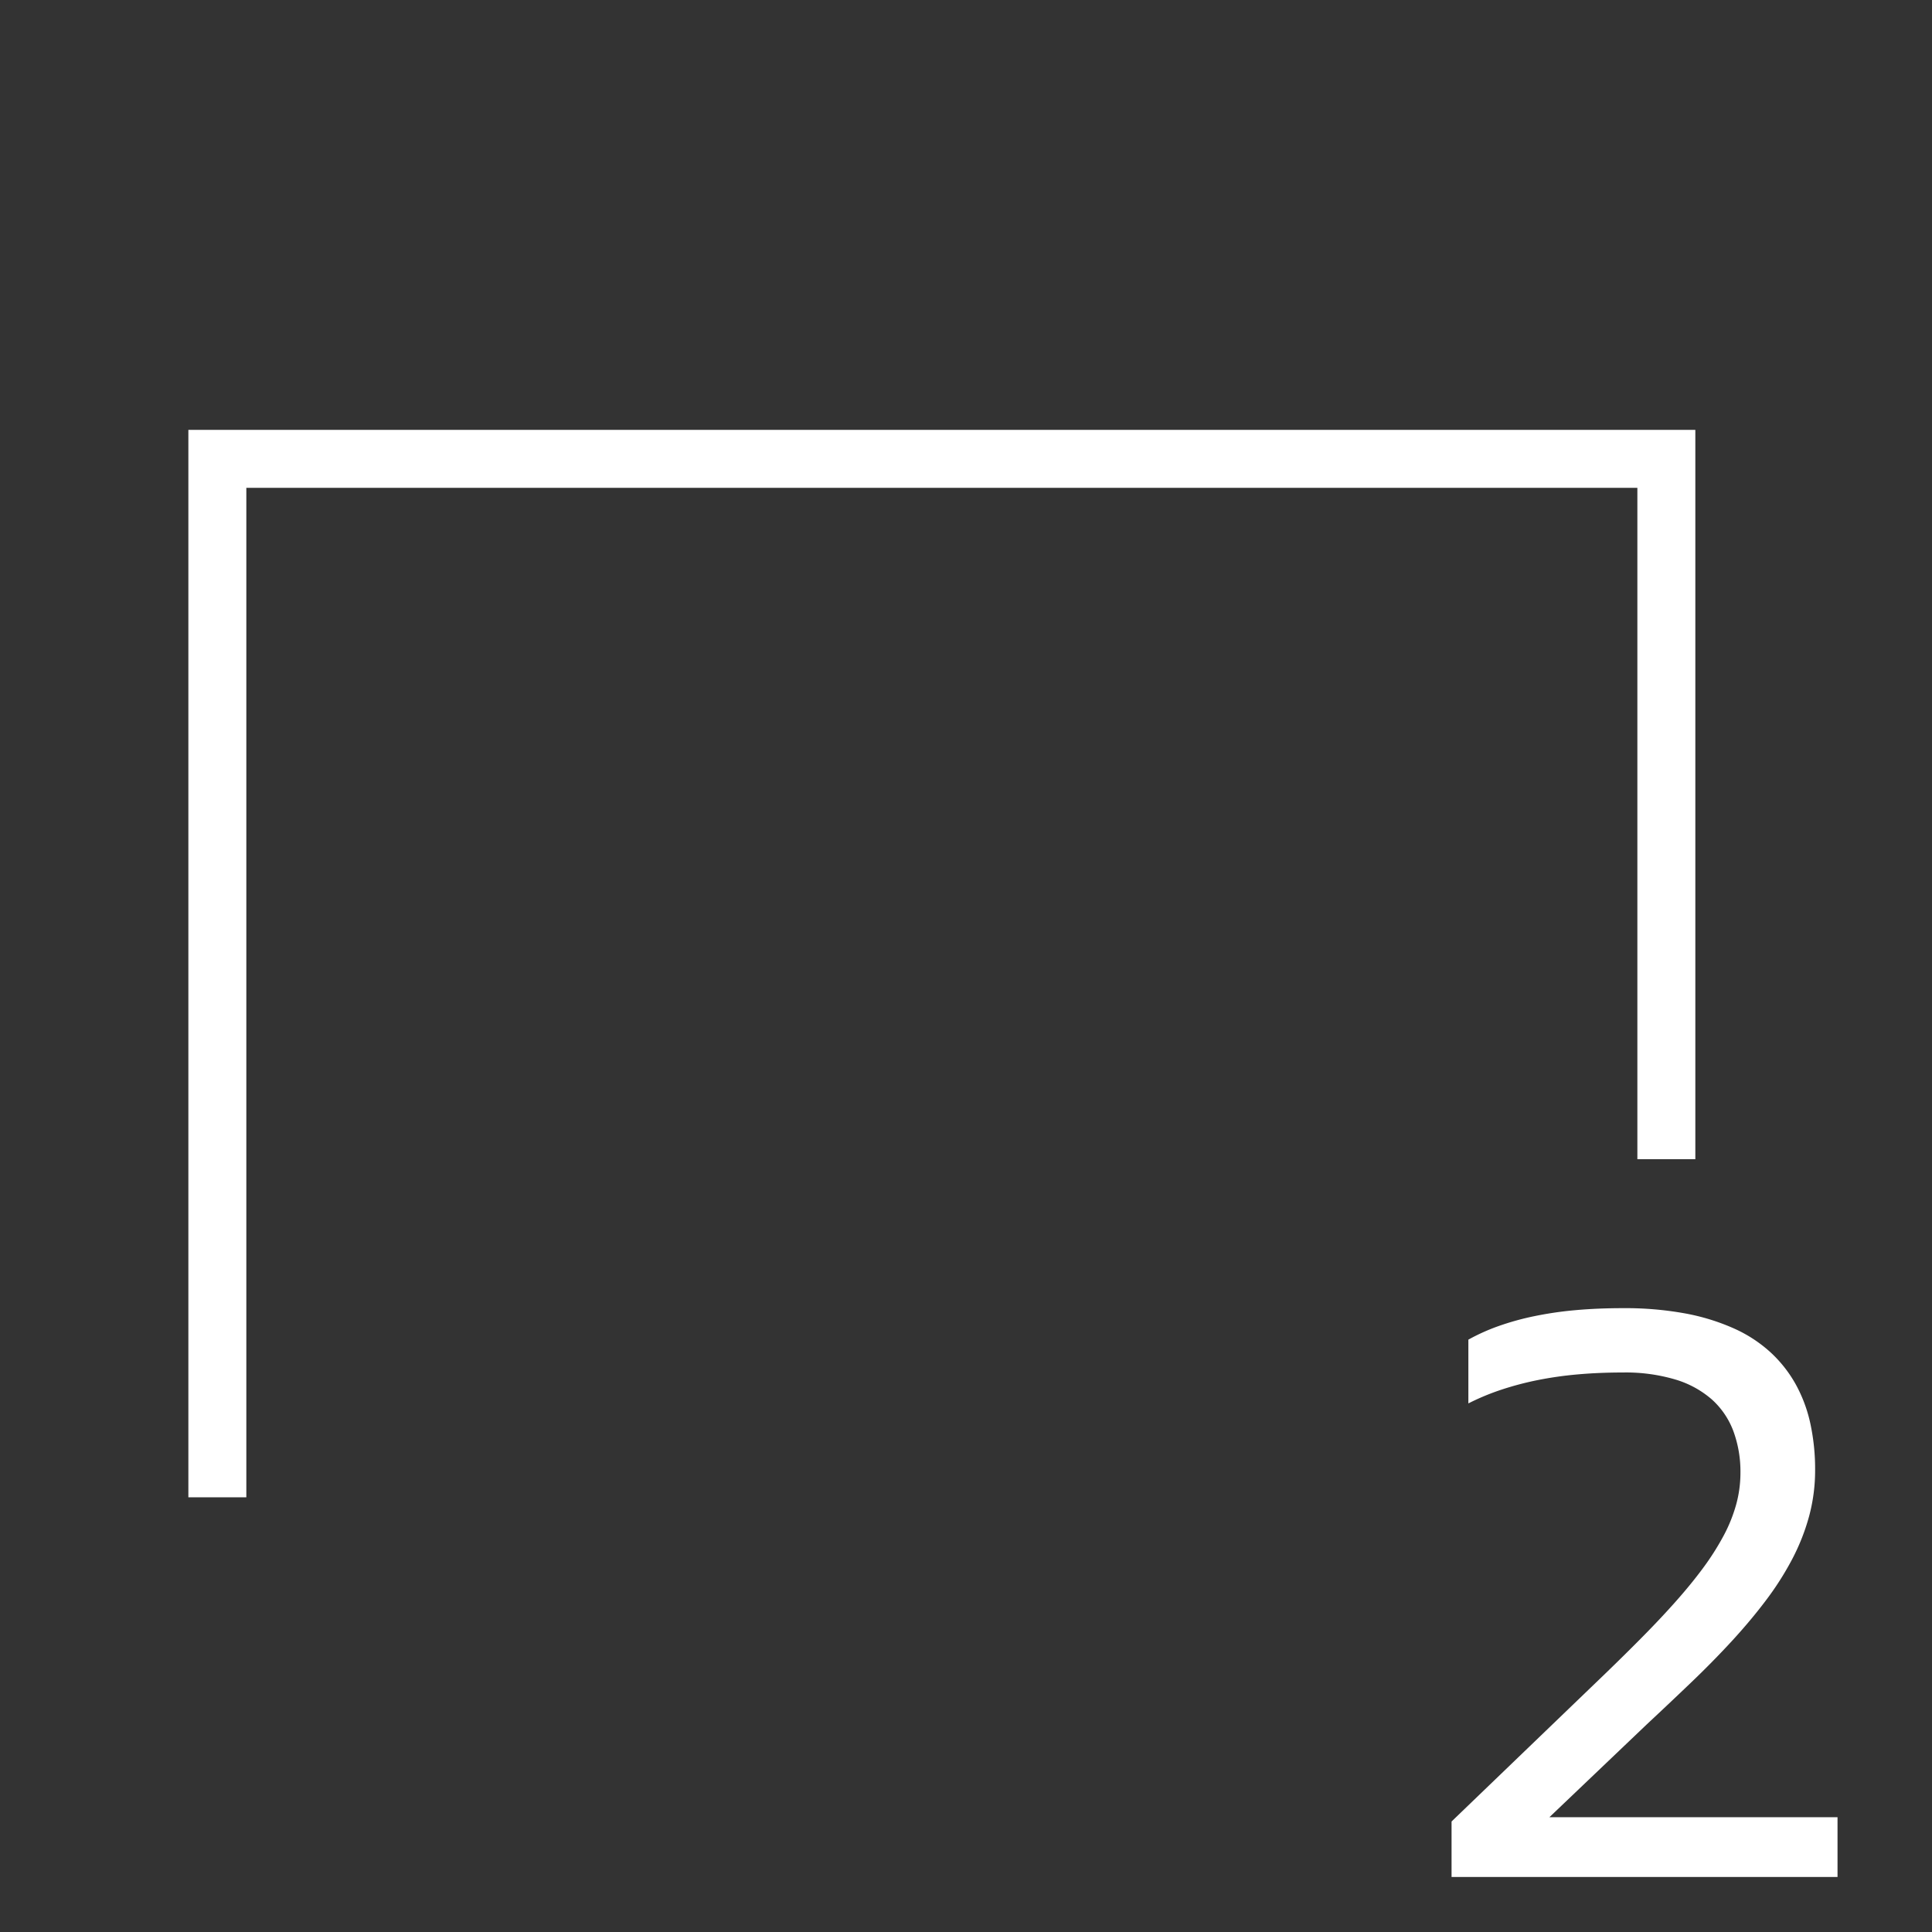 <svg xmlns="http://www.w3.org/2000/svg" viewBox="0 0 40 40"><rect x="0" y="0" width="40" height="40" fill="#333333" stroke="none"/><defs><style>.cls-1{fill:none;stroke:#fff;stroke-miterlimit:10;stroke-width:1.2px;}.cls-2{fill:#fff;}</style></defs><g id="E72E_000_garage"><g id="mit-Zahlen"><polyline class="cls-1" points="4.5 31 4.5 9.5 34.5 9.5 34.5 24"/><path id="_2" data-name="2" class="cls-2" d="M30.053,38.861V37.712l2.98-2.867q.485-.464.893-.875.409-.41.742-.783.334-.374.588-.717a5.461,5.461,0,0,0,.428-.672,3.158,3.158,0,0,0,.262-.65,2.473,2.473,0,0,0,.088-.654,2.422,2.422,0,0,0-.146-.863,1.663,1.663,0,0,0-.445-.656,2.025,2.025,0,0,0-.758-.414,3.611,3.611,0,0,0-1.084-.145q-.492,0-.932.039a7.652,7.652,0,0,0-.836.119,6.4,6.4,0,0,0-.752.199,4.998,4.998,0,0,0-.68.283V27.736a4.129,4.129,0,0,1,.625-.281,5.596,5.596,0,0,1,.74-.205,7.466,7.466,0,0,1,.857-.125q.457-.041.984-.041a6.904,6.904,0,0,1,1.271.107,4.447,4.447,0,0,1,1.012.309,2.839,2.839,0,0,1,.762.494,2.663,2.663,0,0,1,.525.664,2.99,2.99,0,0,1,.305.818,4.469,4.469,0,0,1,.098.959,3.647,3.647,0,0,1-.125.959,4.404,4.404,0,0,1-.354.895,6.206,6.206,0,0,1-.547.855q-.318.42-.705.84-.387.42-.834.848-.447.428-.924.873l-2.012,1.918h5.965v1.238Z"/></g></g></svg>